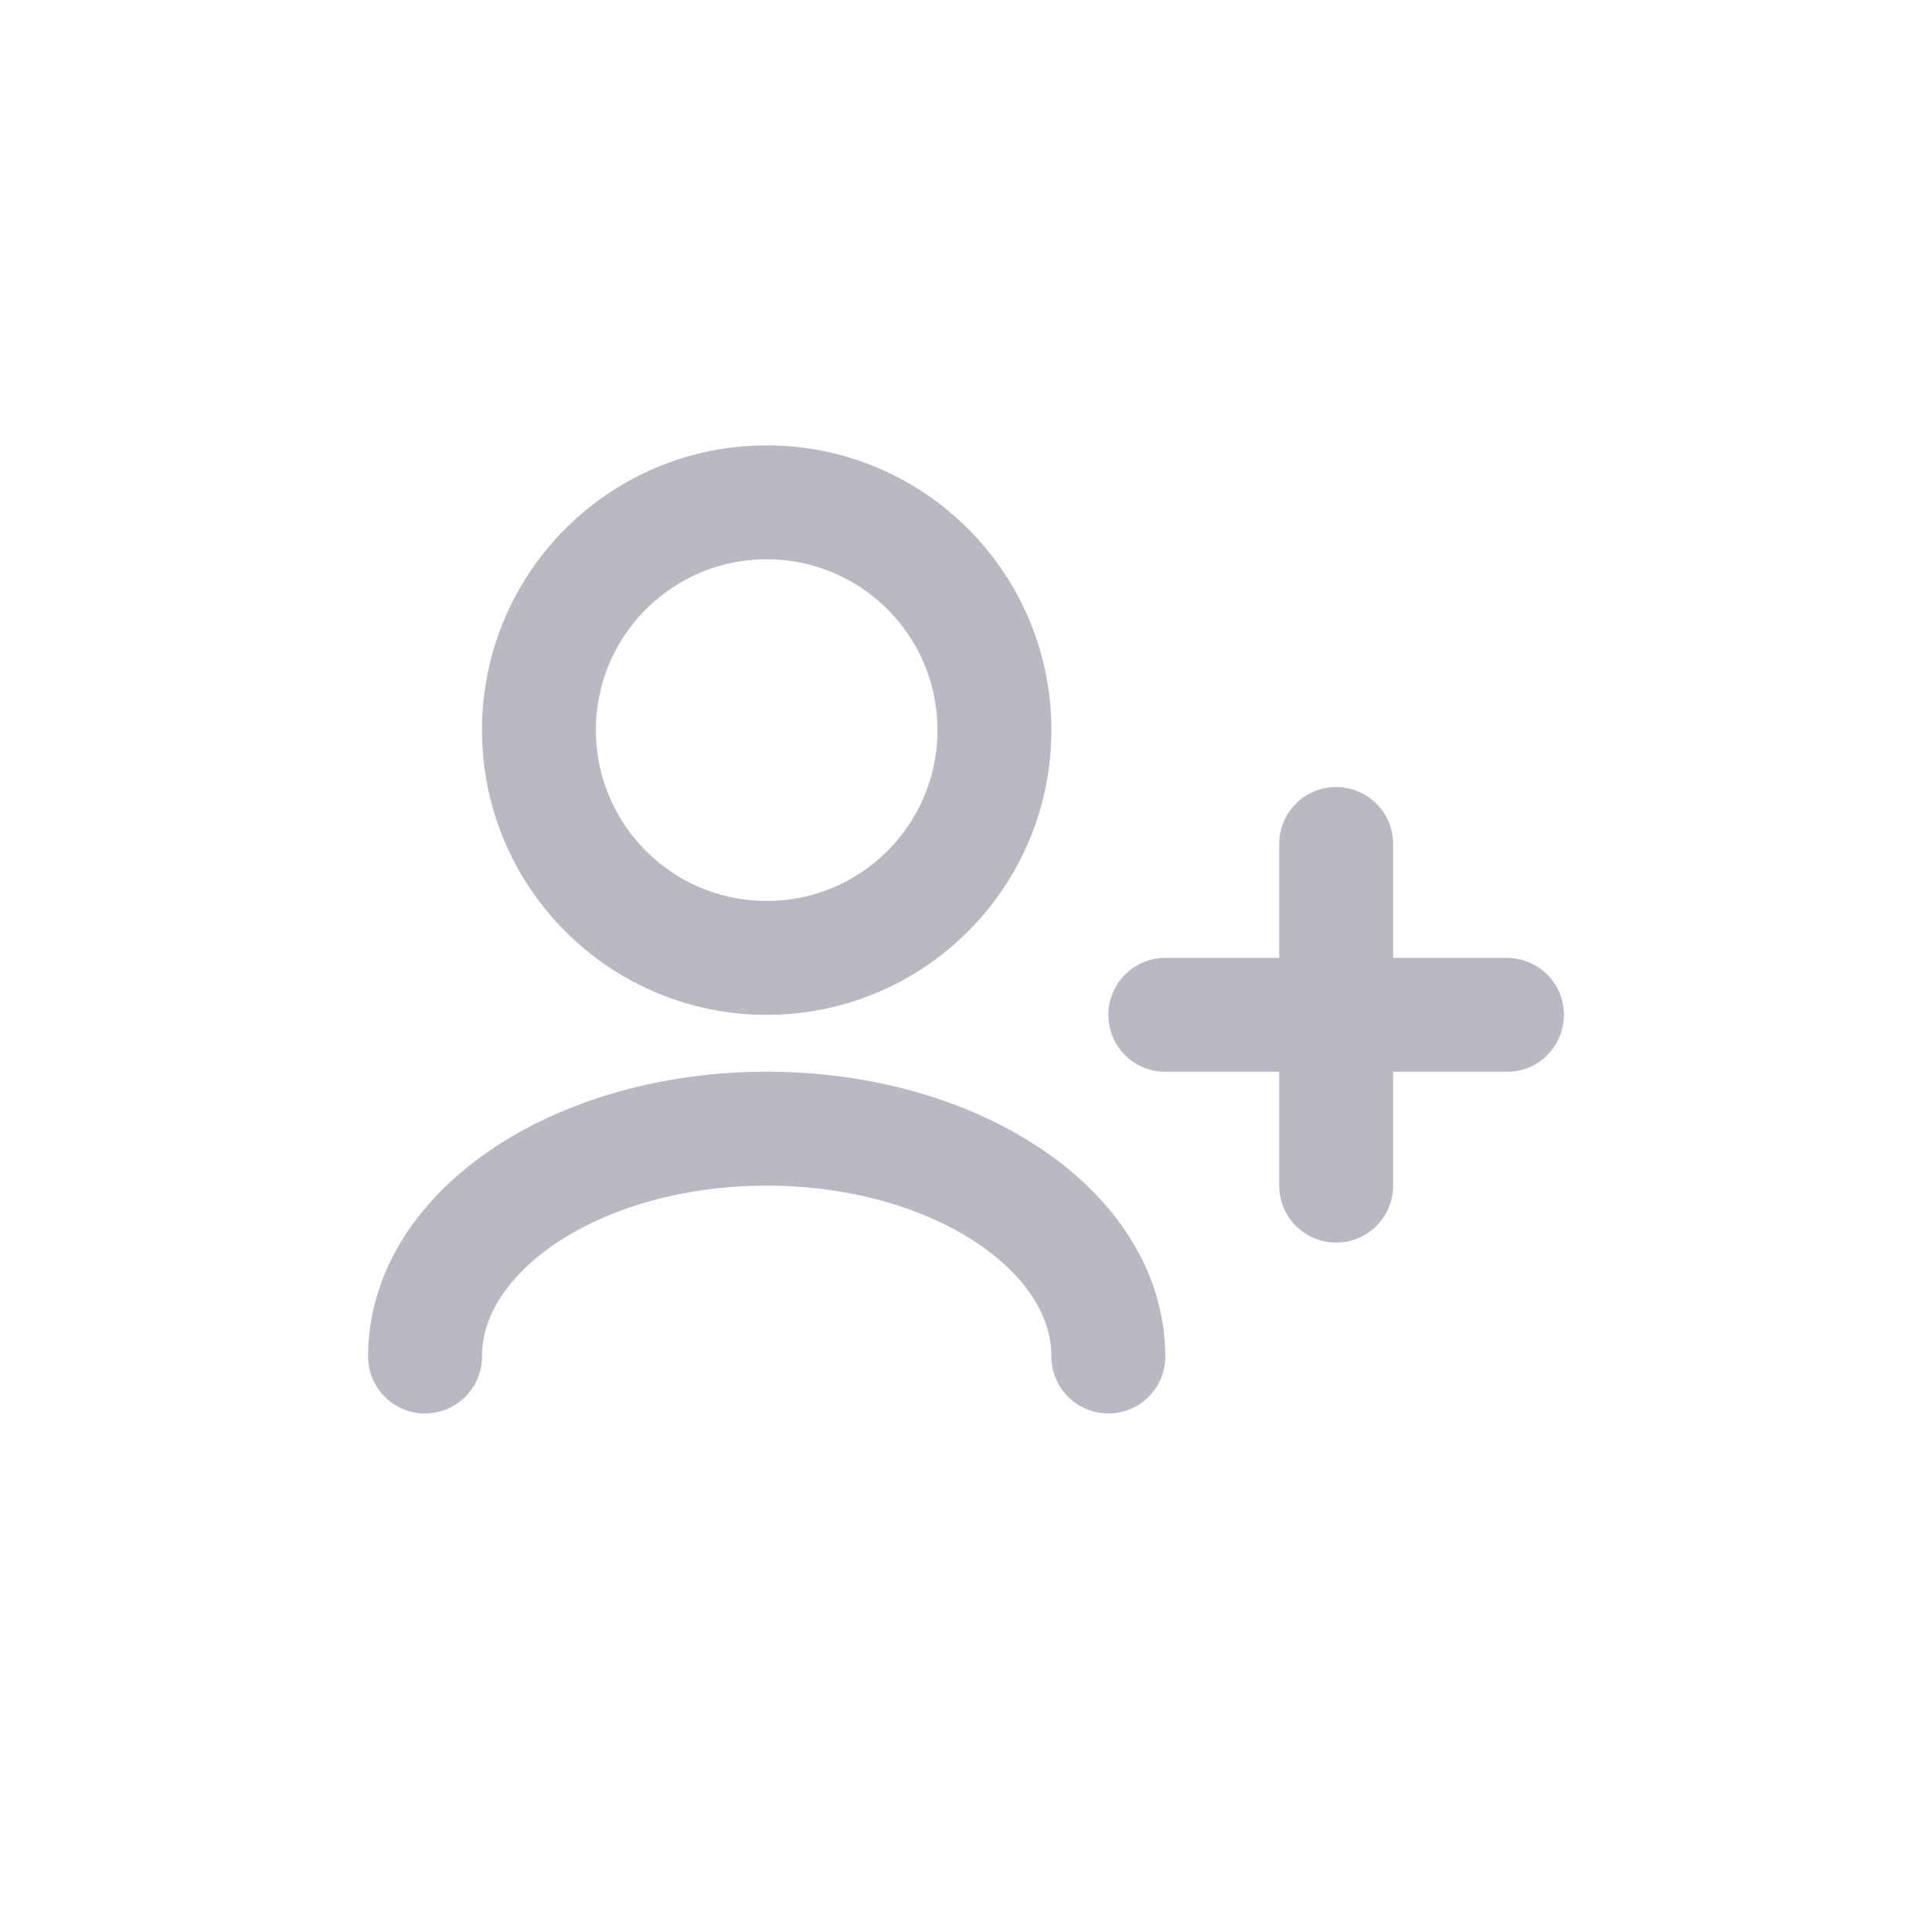<svg width="25" height="25" viewBox="0 0 25 25" fill="none" xmlns="http://www.w3.org/2000/svg">
<path d="M14.342 17.553C14.342 15.925 12.363 14.605 9.921 14.605C7.479 14.605 5.5 15.925 5.5 17.553M17.29 15.342V13.132M17.29 13.132V10.921M17.29 13.132H15.079M17.29 13.132H19.5M9.921 12.395C8.293 12.395 6.974 11.075 6.974 9.447C6.974 7.82 8.293 6.5 9.921 6.5C11.549 6.5 12.868 7.82 12.868 9.447C12.868 11.075 11.549 12.395 9.921 12.395Z" stroke="#B8B9C1" stroke-width="1.474" stroke-linecap="round" stroke-linejoin="round"/>
</svg>
